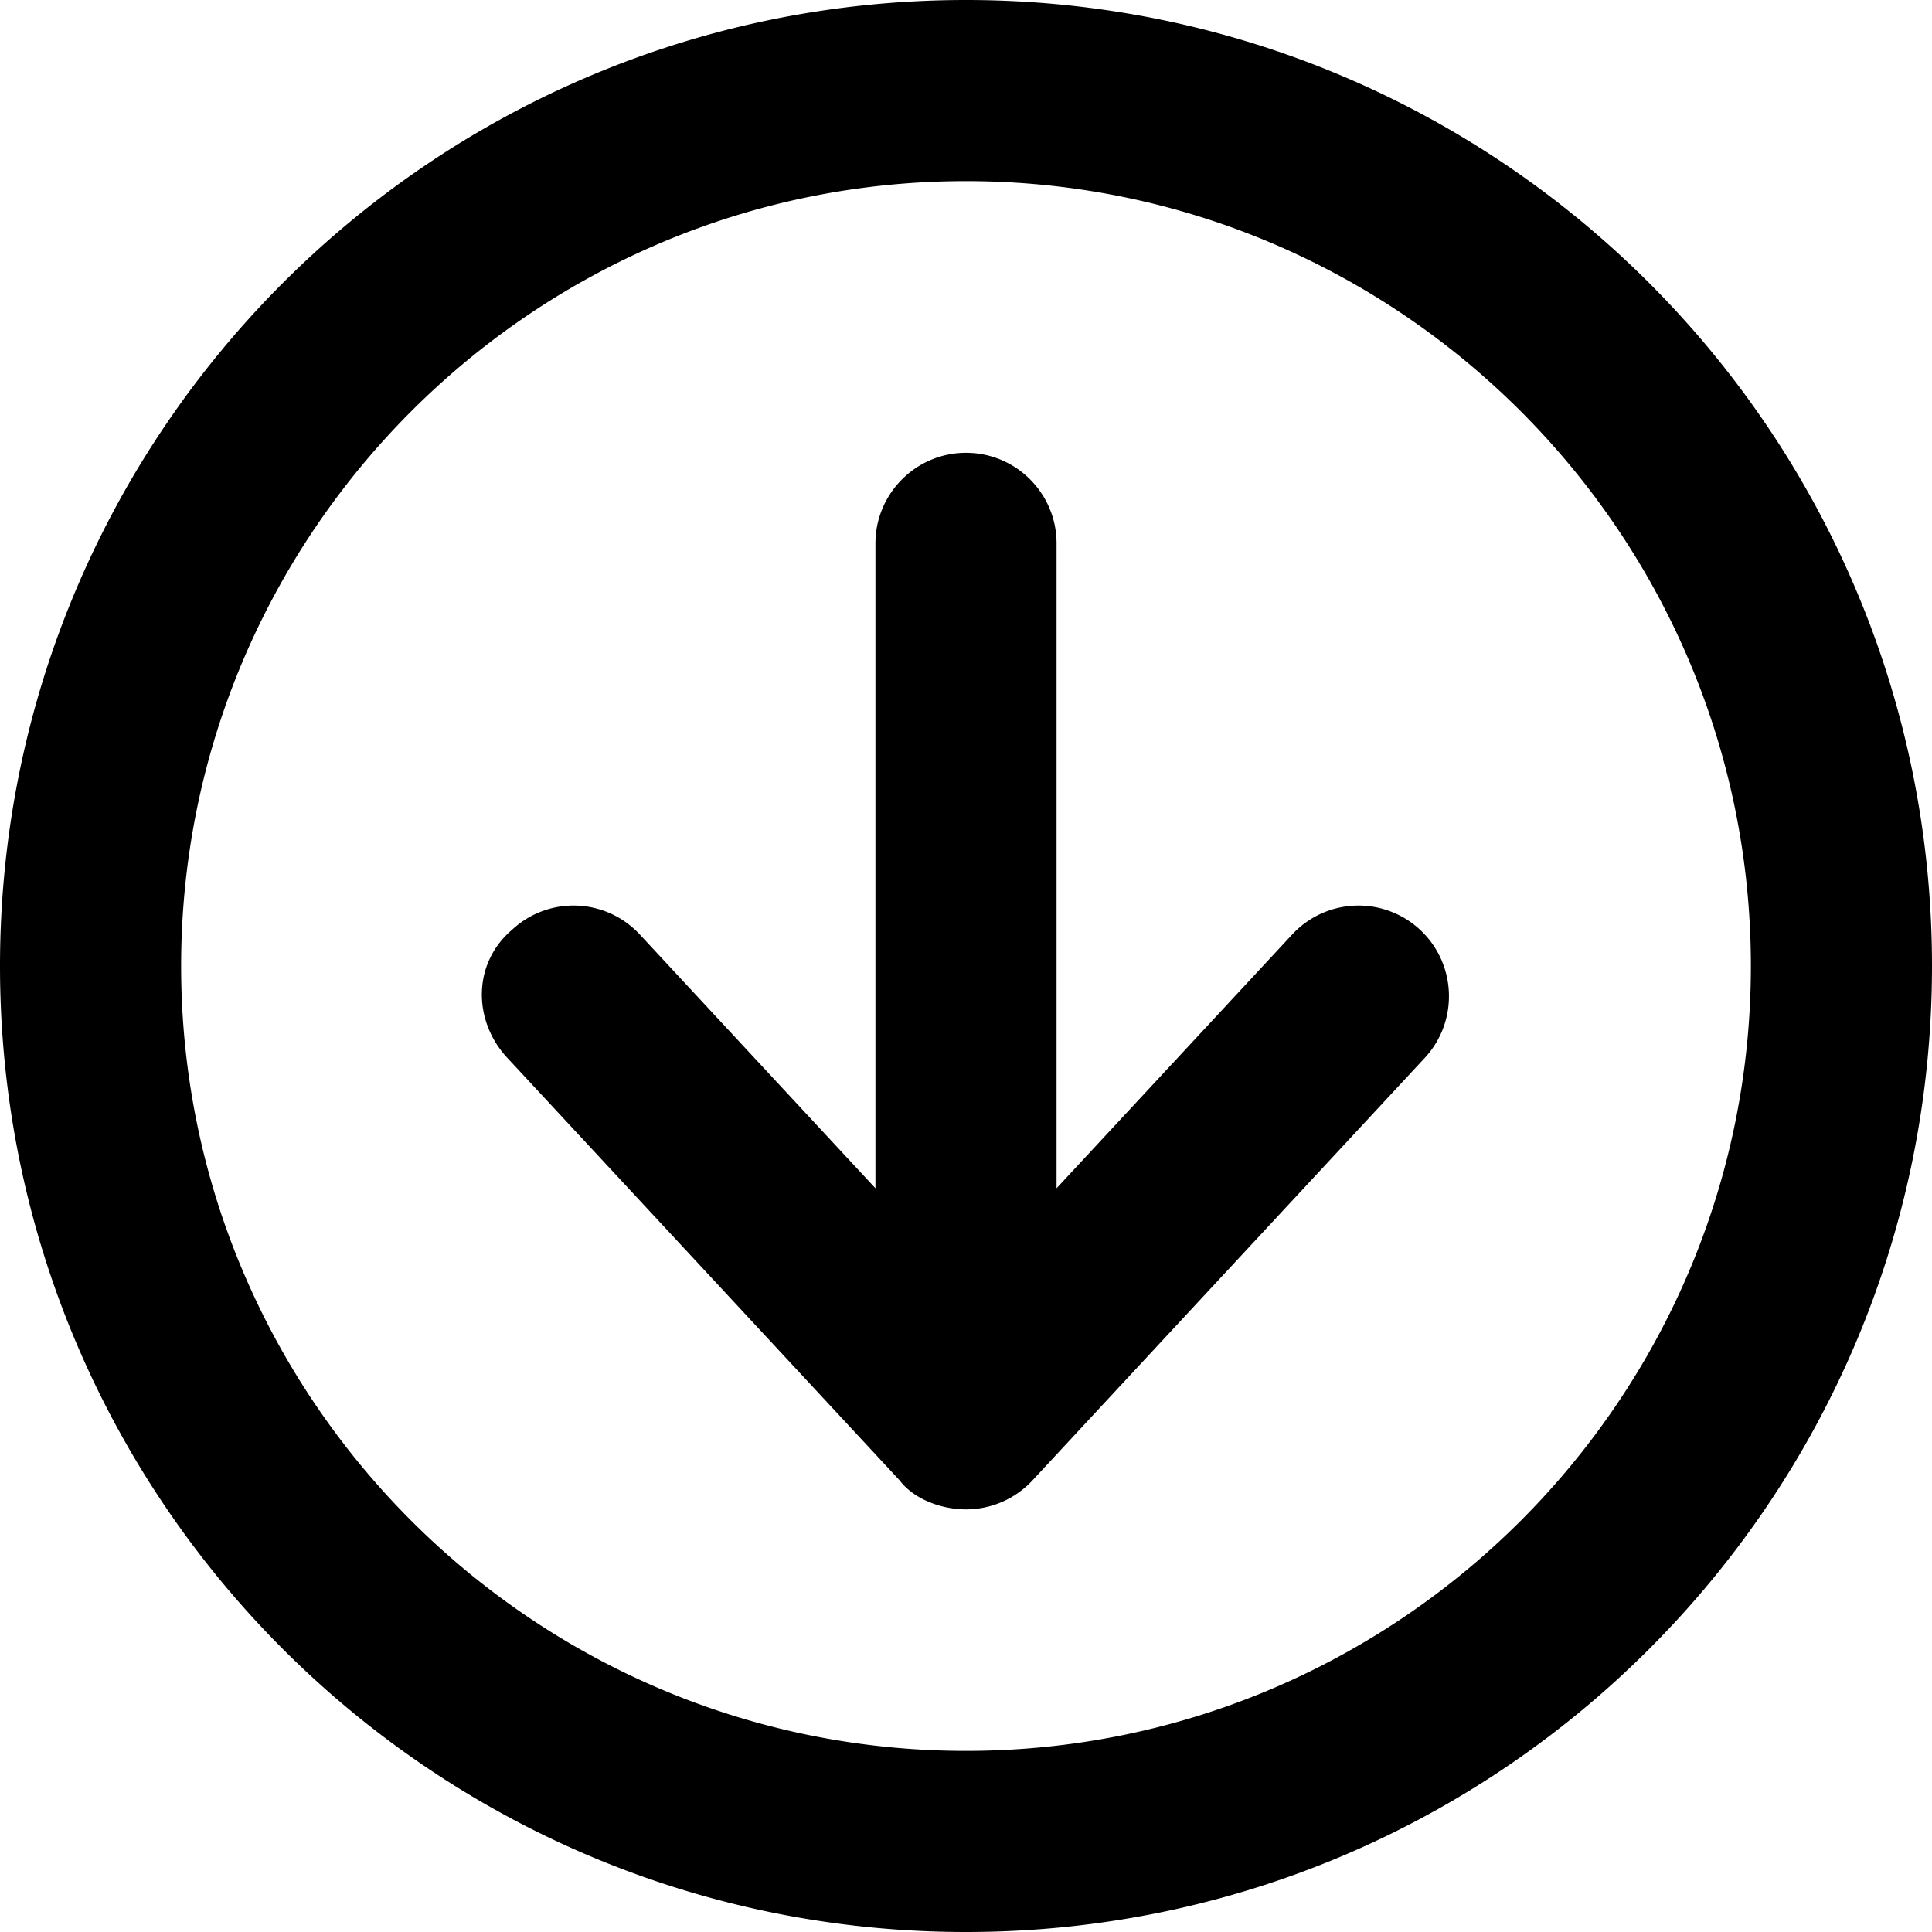<svg xmlns="http://www.w3.org/2000/svg" viewBox="0 0 512 512"><!--! Font Awesome Pro 6.1.1 by @fontawesome - https://fontawesome.com License - https://fontawesome.com/license (Commercial License) Copyright 2022 Fonticons, Inc.--><path d="M342.4 247.7 280 314.9V144c0-13.25-10.75-24-24-24s-24 10.8-24 24v170.9l-62.4-67.2c-9.1-9.8-24.2-10.3-33.9-1.3-10.6 9-10.3 24.2-1.3 33.9l104 112c3.7 4.9 10.9 7.7 17.6 7.7s13.03-2.781 17.59-7.656l104-112c9-9.719 8.438-24.91-1.25-33.94a23.966 23.966 0 0 0-33.94 1.296zM256 0C114.6 0 0 114.6 0 256s114.6 256 256 256 256-114.6 256-256S397.4 0 256 0zm0 464c-114.7 0-208-93.31-208-208S141.3 48 256 48s208 93.31 208 208-93.3 208-208 208z"/></svg>